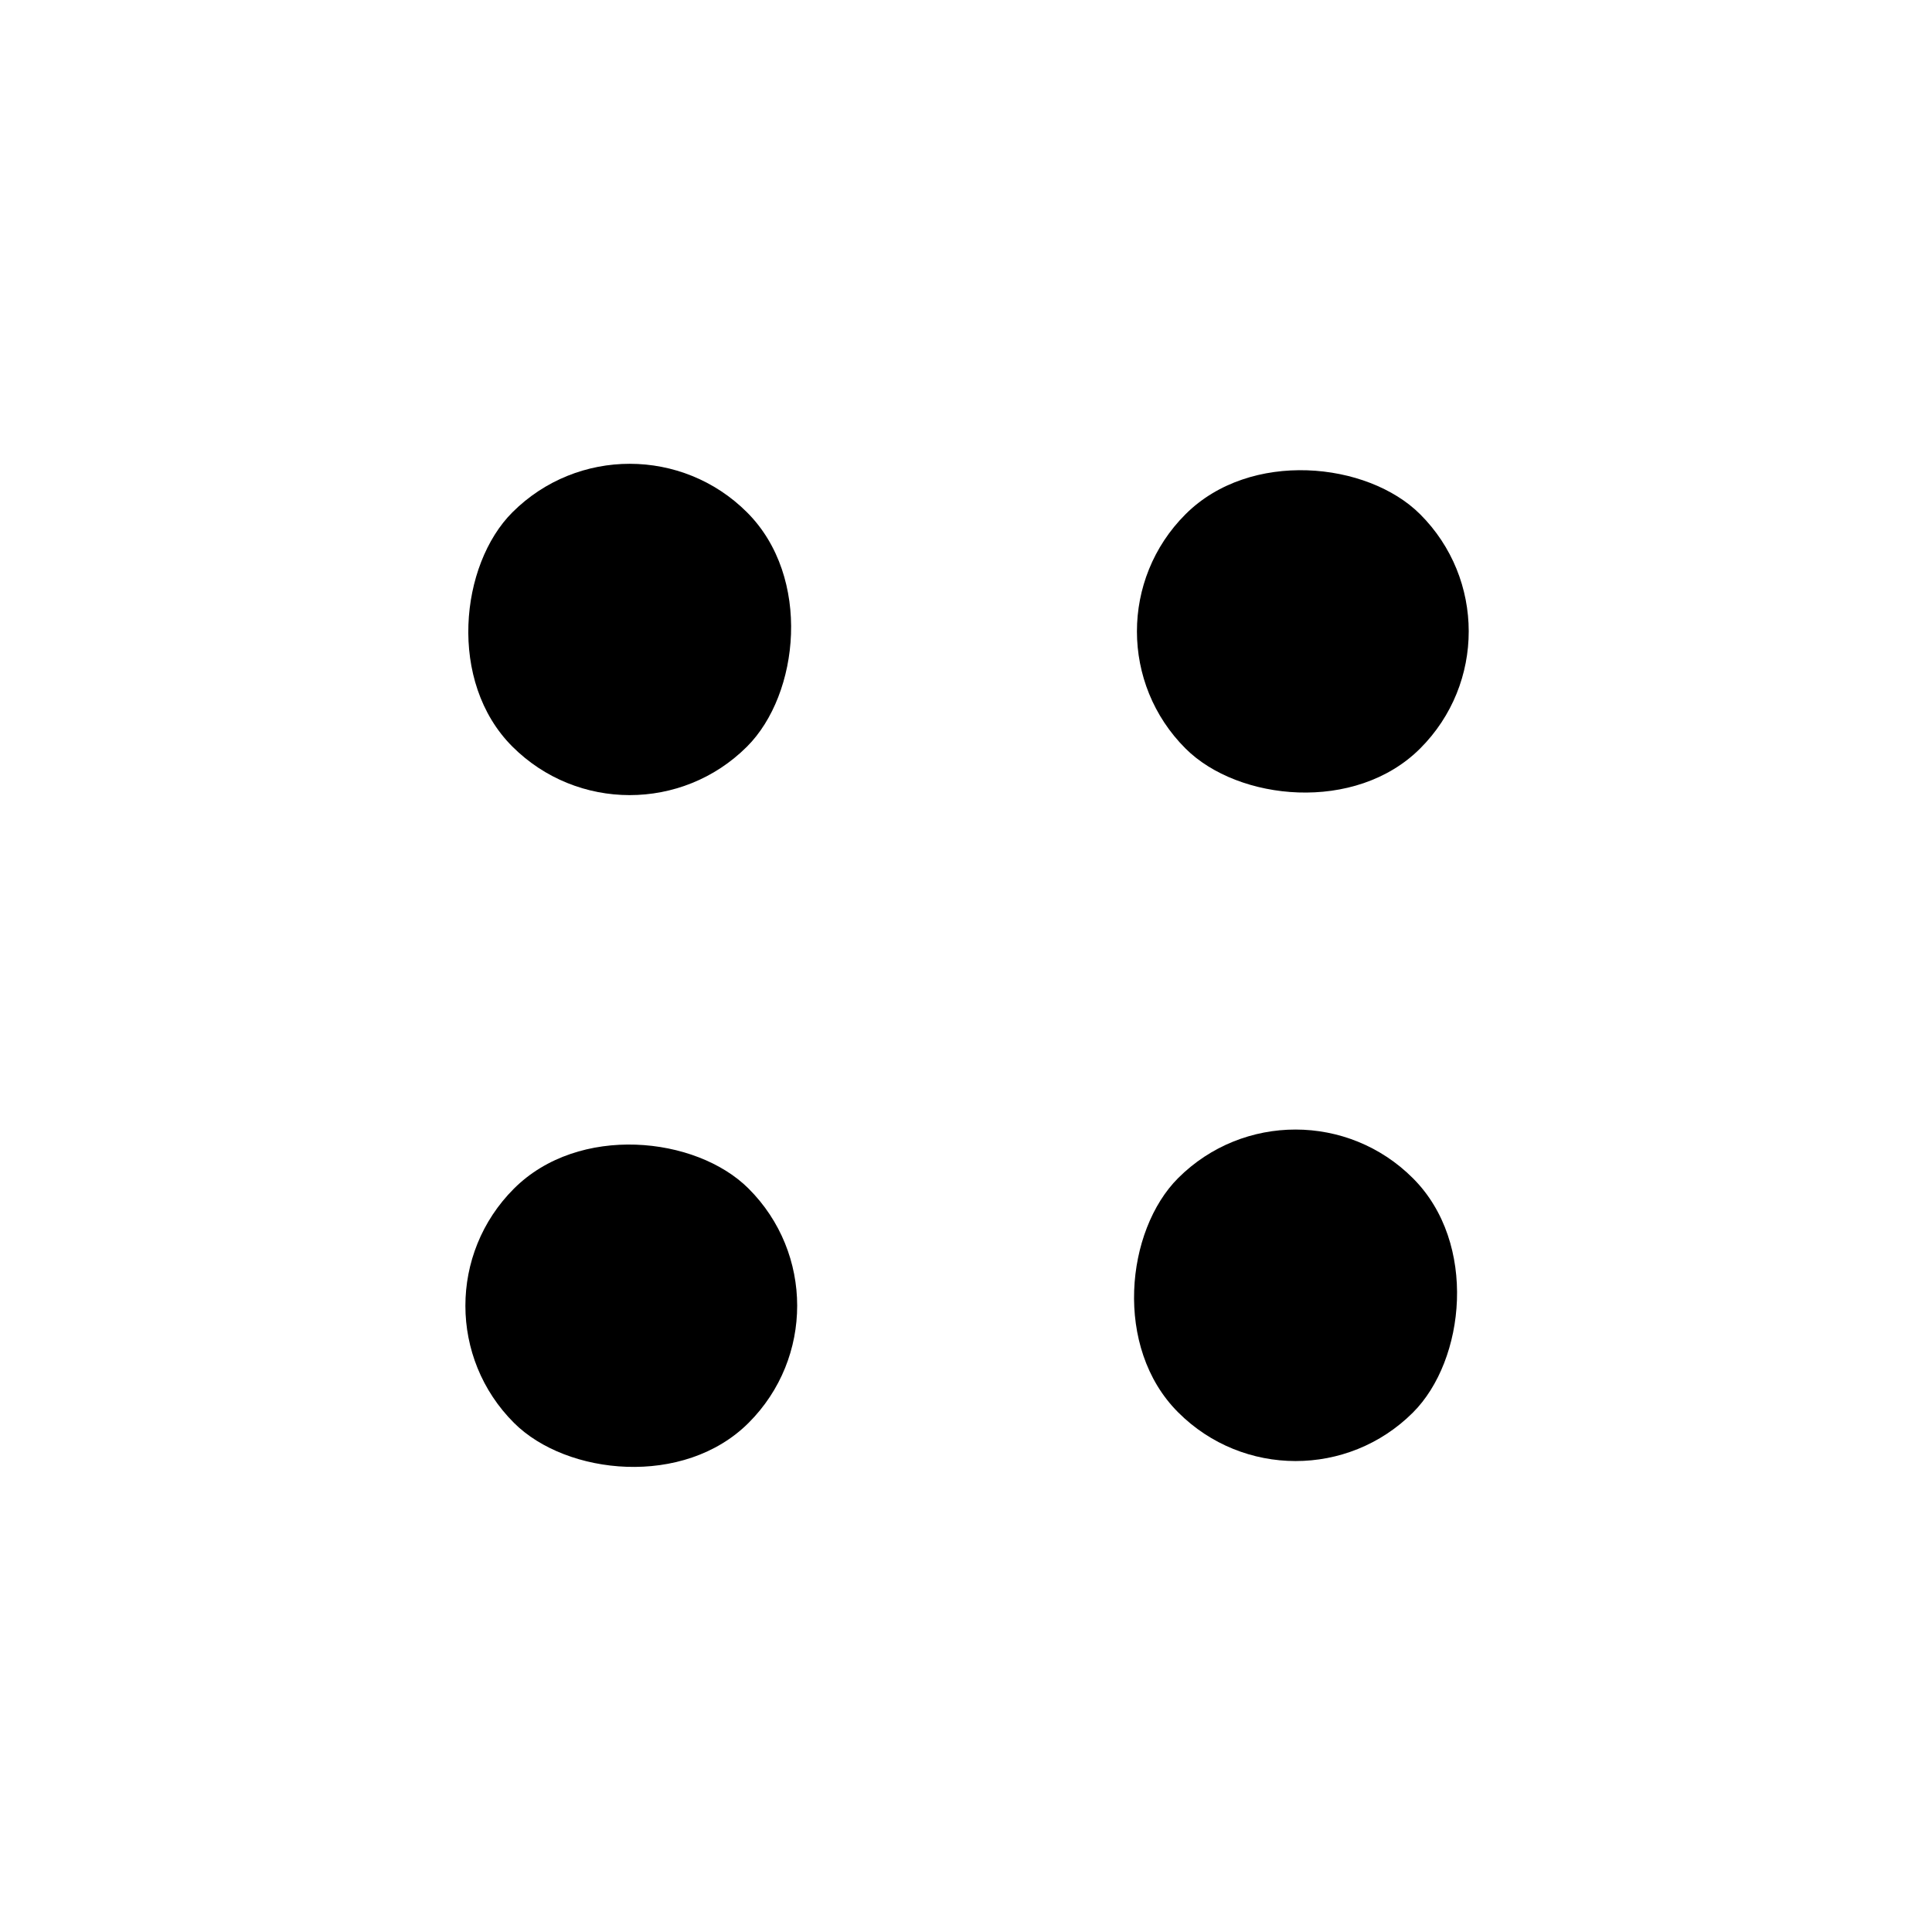 <svg width="44" height="44" viewBox="0 0 44 44" fill="none" xmlns="http://www.w3.org/2000/svg">
<rect width="7.552" height="7.552" rx="3.776" transform="matrix(0.707 0.707 -0.708 0.706 14.345 9)" fill="black"/>
<rect width="7.552" height="7.552" rx="3.776" transform="matrix(0.707 -0.707 0.708 0.706 24.328 14.383)" fill="black"/>
<rect width="7.558" height="7.552" rx="3.776" transform="matrix(0.707 0.707 -0.708 0.706 29.507 24.162)" fill="black"/>
<rect width="7.552" height="7.552" rx="3.776" transform="matrix(0.707 -0.707 0.708 0.706 9.034 29.741)" fill="black"/>
</svg>
